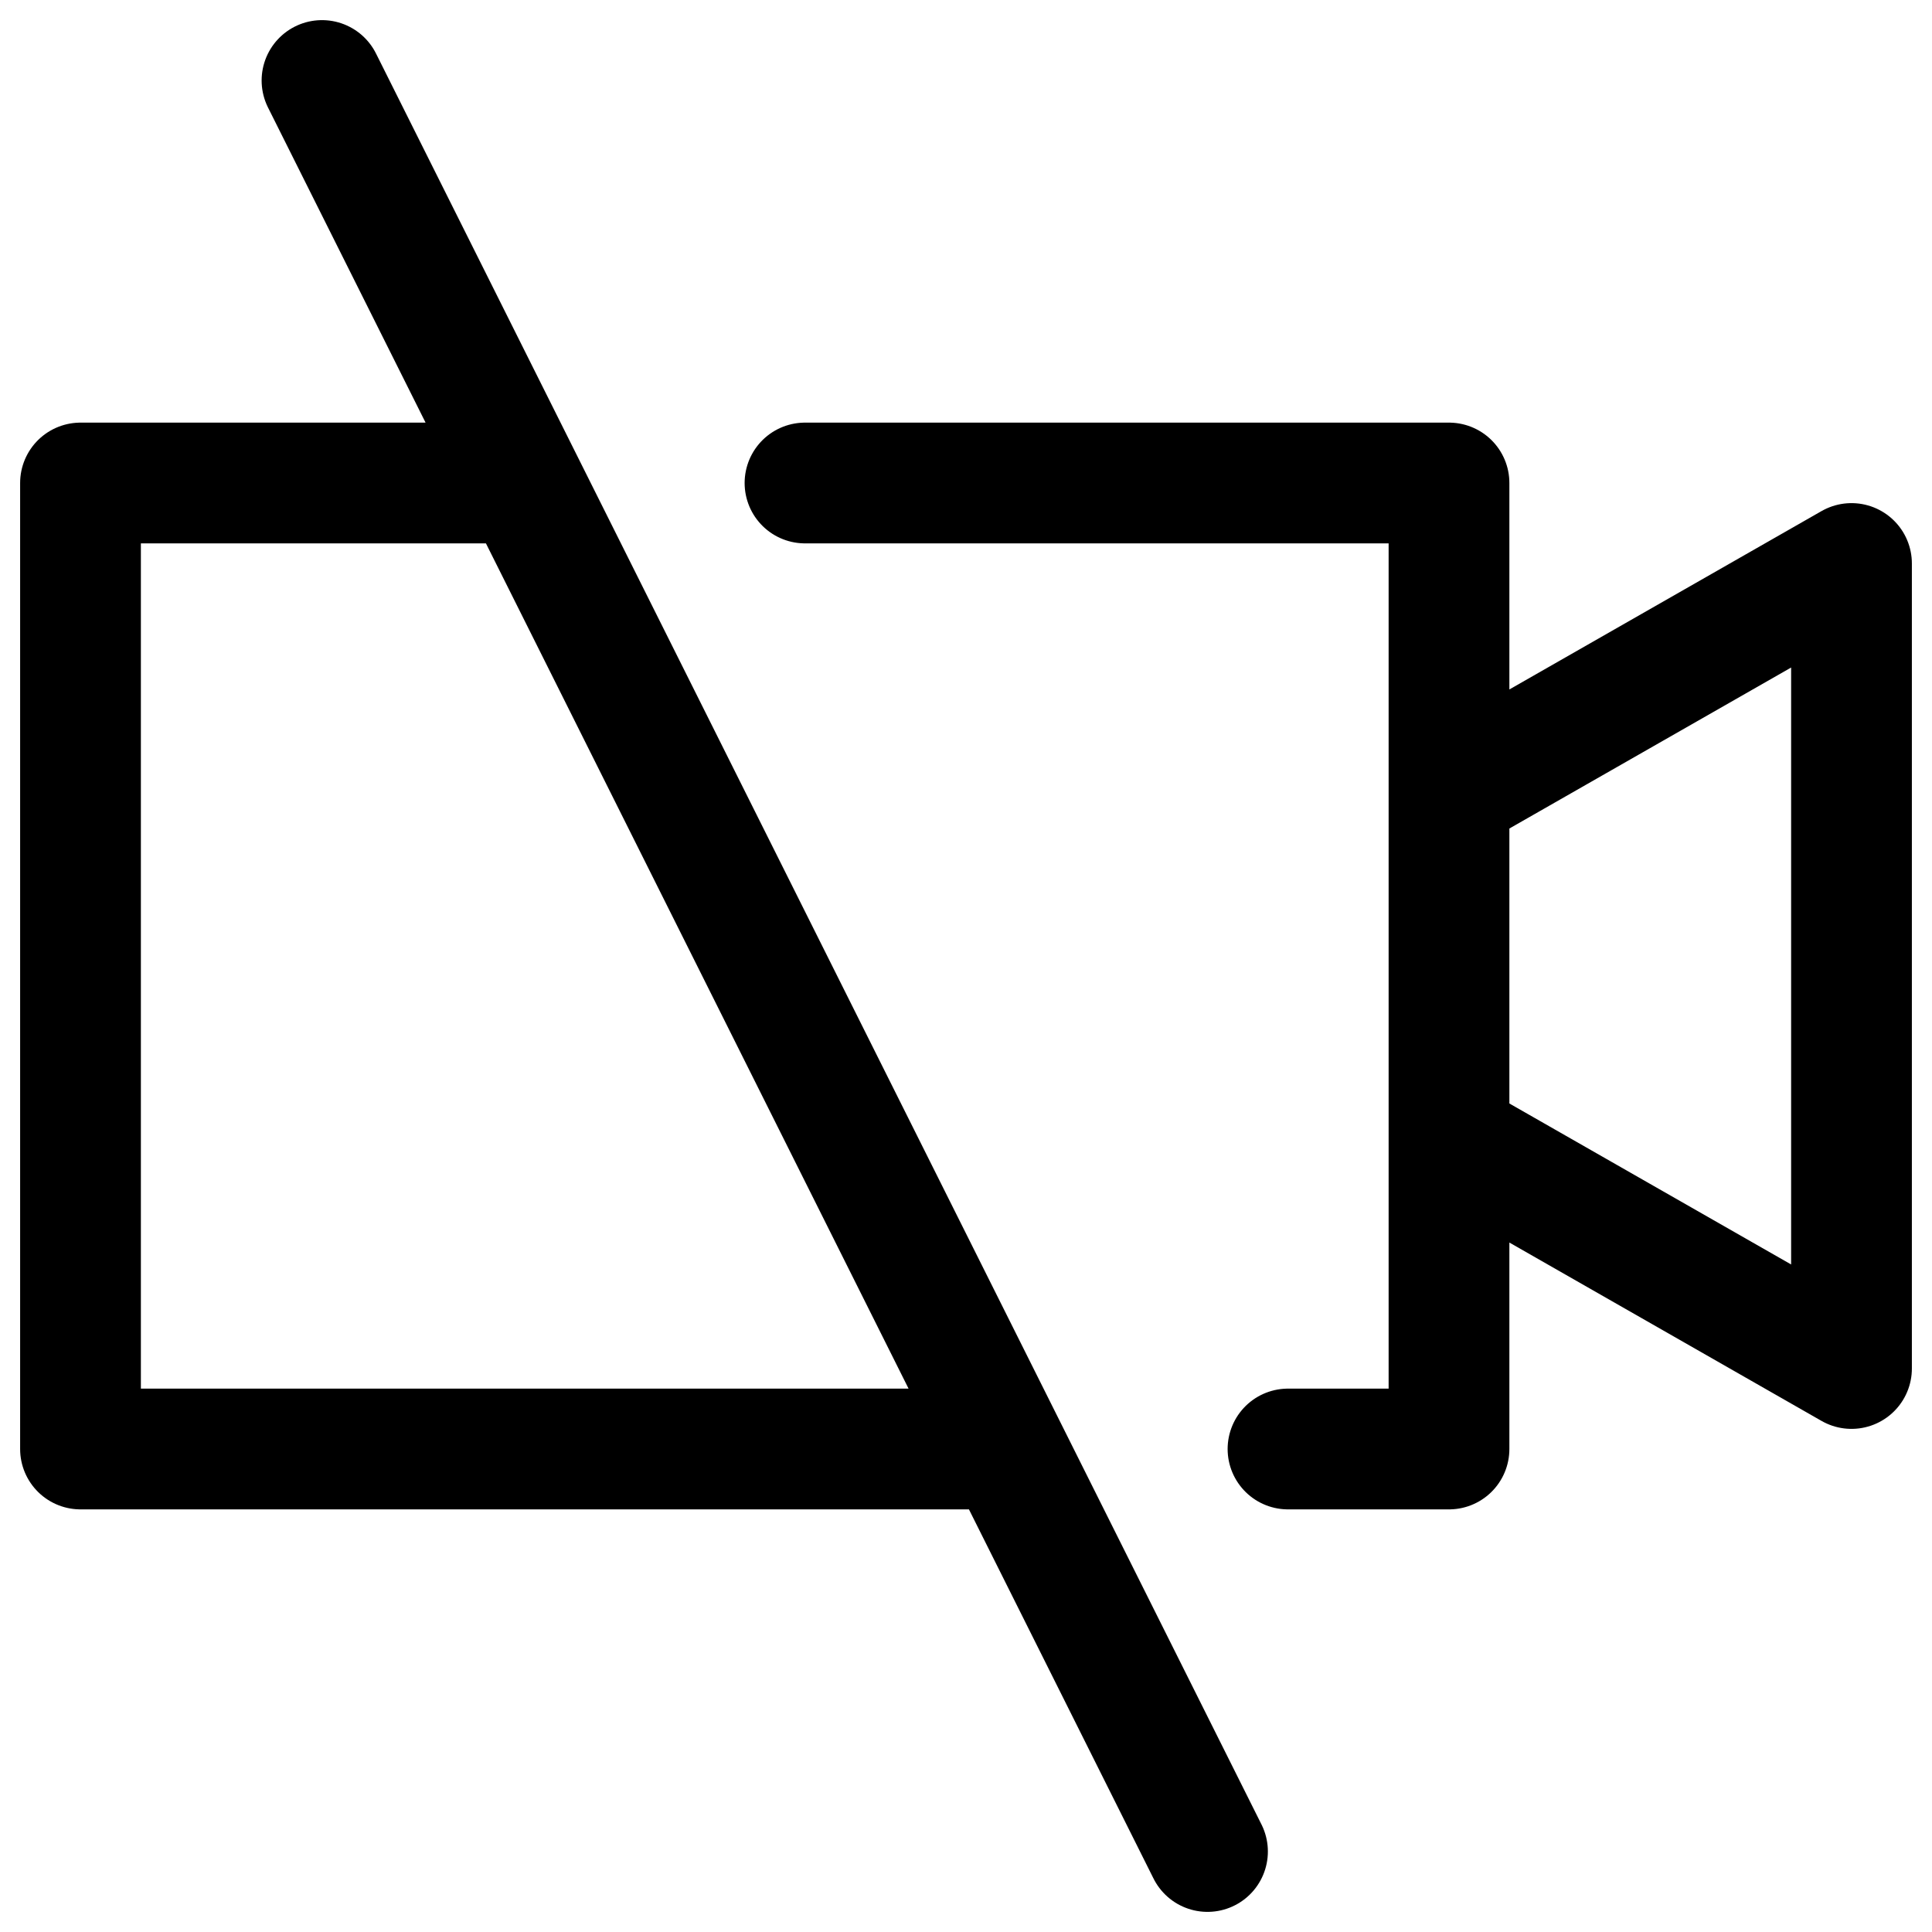 <svg width="24" height="24" viewBox="0 0 24 24" fill="none"
    xmlns="http://www.w3.org/2000/svg">
    <g id="av/video-off">
        <path id="stroke" d="M6.5 6H1V18H12.5M10 6H18V18H16M18 9.857L23 7V17L18 14.143M4 1L15 23" stroke="currentColor" stroke-width="1.5" stroke-linecap="round" stroke-linejoin="round"/>
    </g>
</svg>
